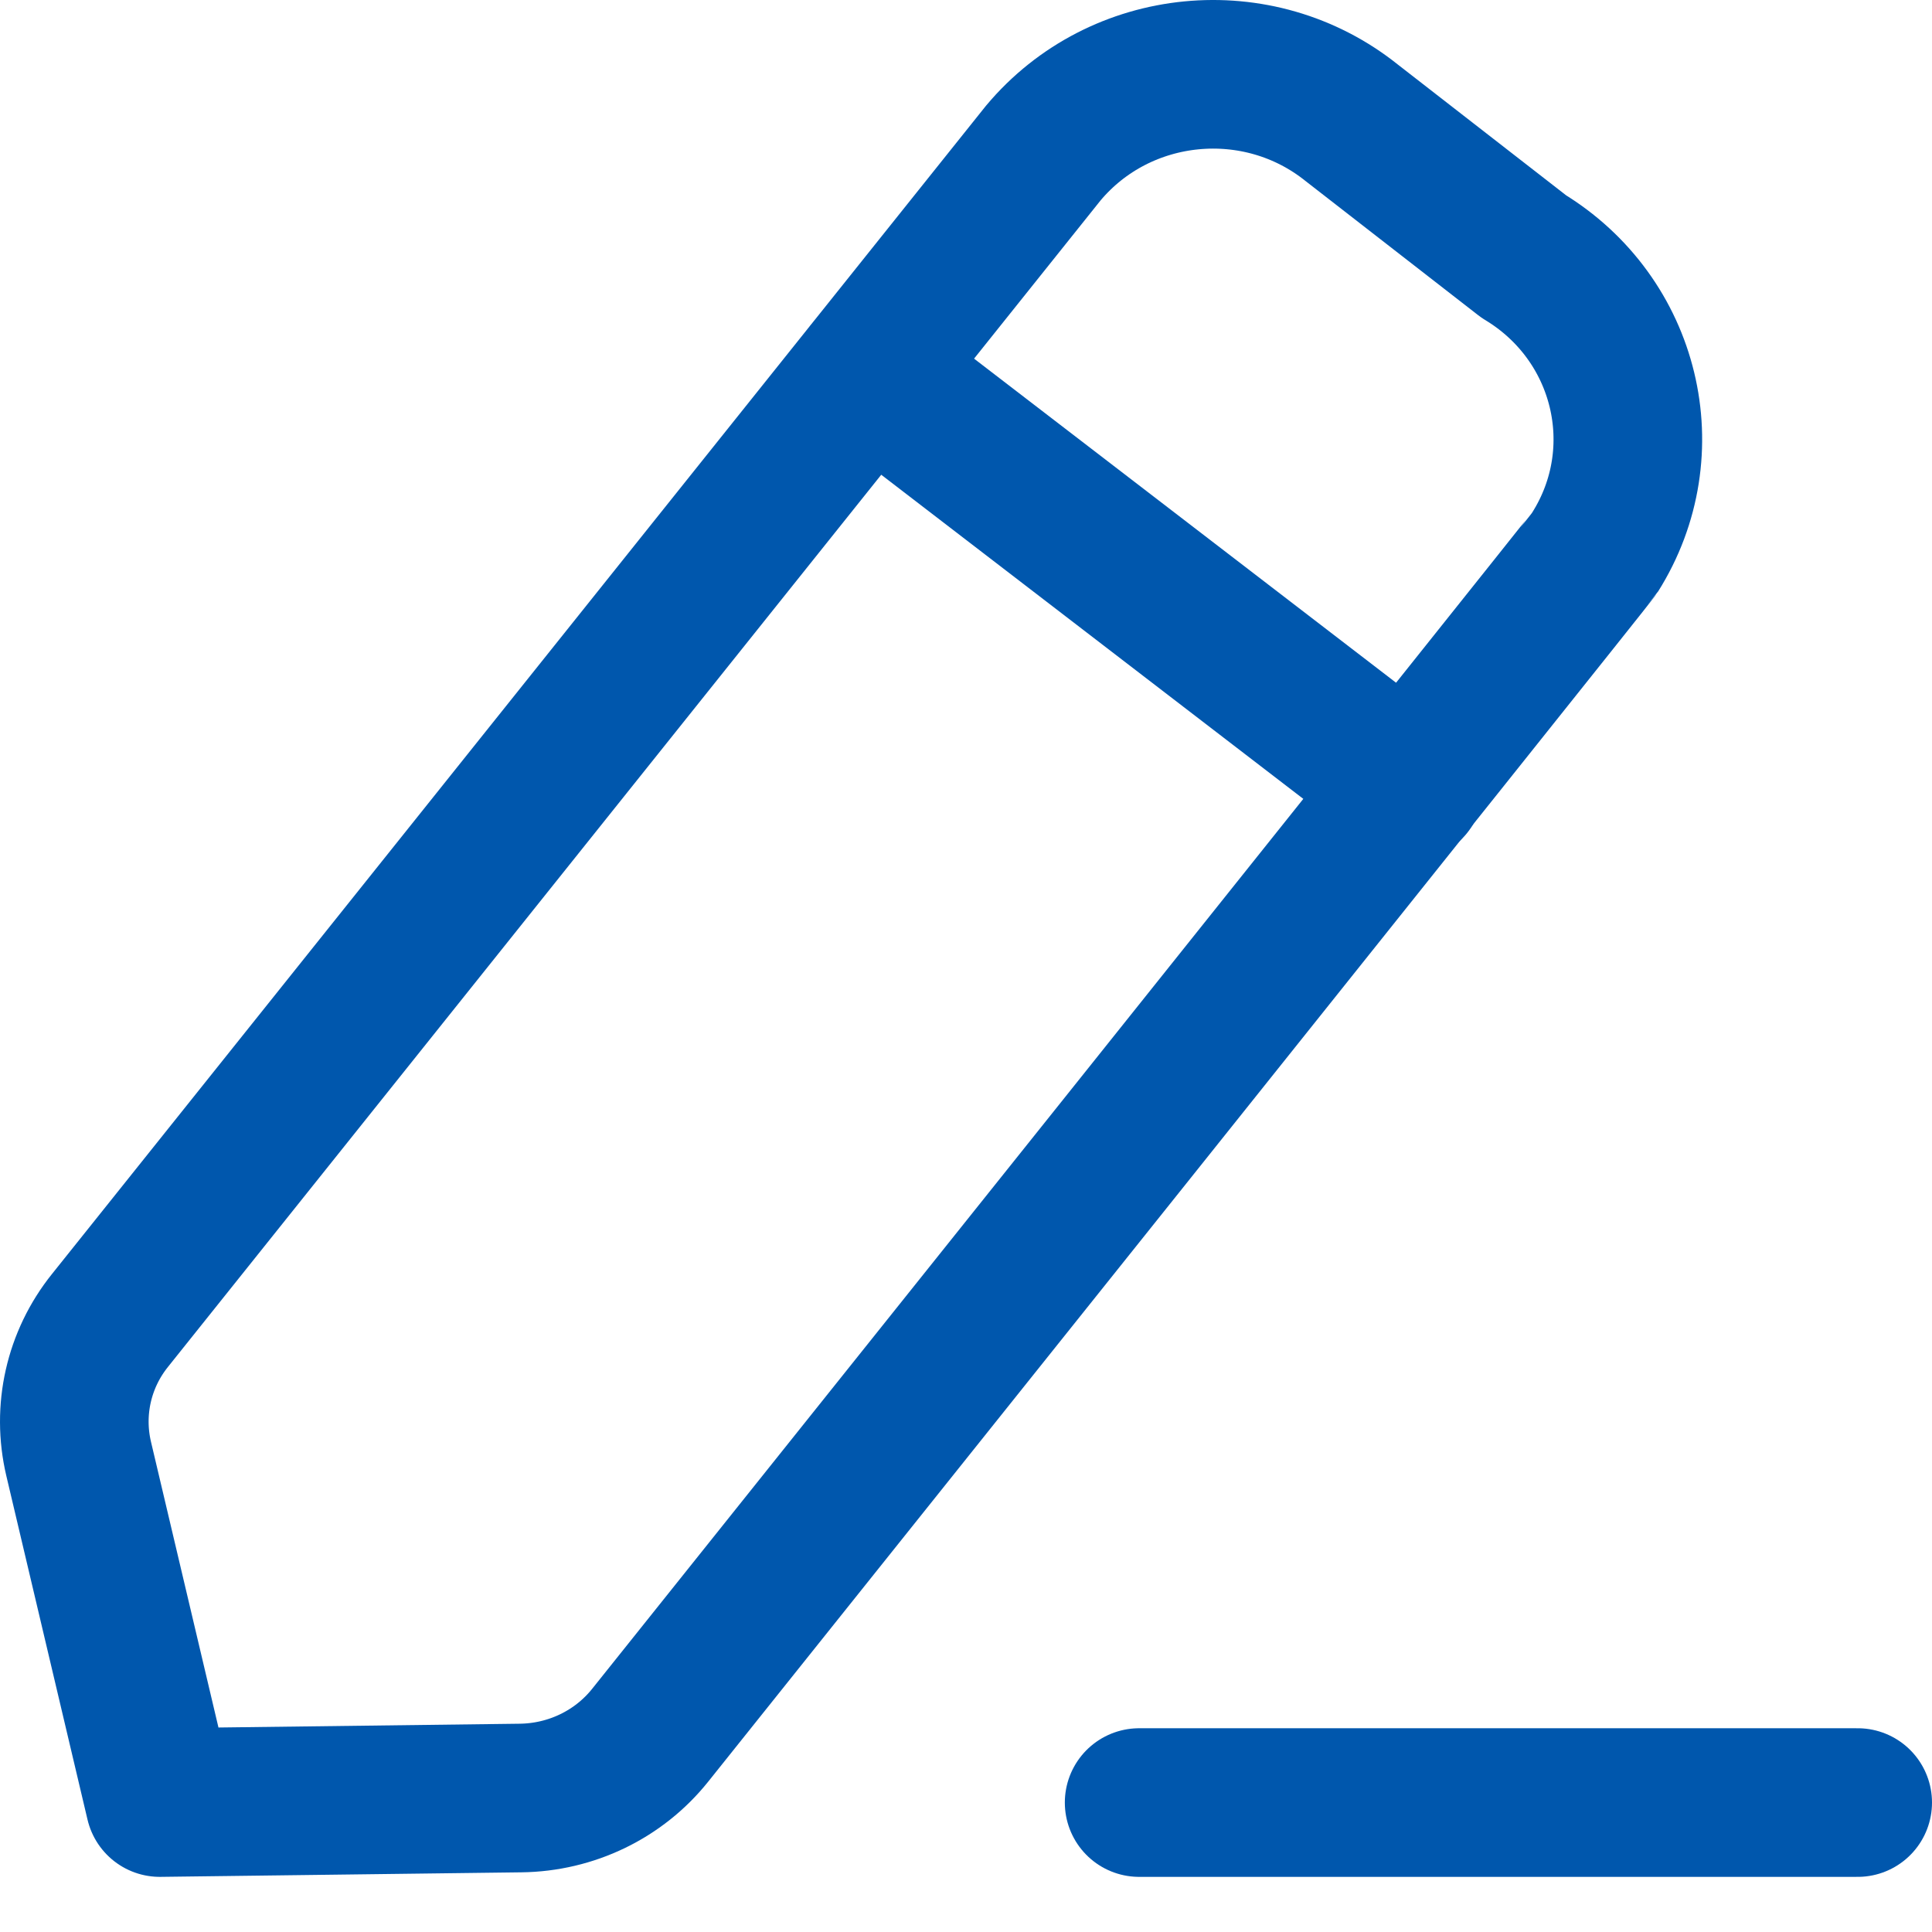 <svg width="26" height="26" viewBox="0 0 26 26" fill="none" xmlns="http://www.w3.org/2000/svg">
<path d="M15.33 24.258H25" stroke="#0057AD" stroke-width="2" stroke-linecap="round" stroke-linejoin="round"/>
<path fill-rule="evenodd" clip-rule="evenodd" d="M14.04 2.06C15.075 0.824 16.934 0.642 18.195 1.656C18.265 1.711 20.506 3.452 20.506 3.452C21.892 4.29 22.323 6.071 21.466 7.43C21.421 7.503 8.749 23.353 8.749 23.353C8.328 23.879 7.688 24.189 7.004 24.197L2.151 24.258L1.058 19.63C0.905 18.979 1.058 18.296 1.48 17.77L14.04 2.06Z" stroke="#0057AD" stroke-width="2" stroke-linecap="round" stroke-linejoin="round"/>
<path d="M11.694 5.001L18.964 10.584" stroke="#0057AD" stroke-width="2" stroke-linecap="round" stroke-linejoin="round"/>
</svg>
